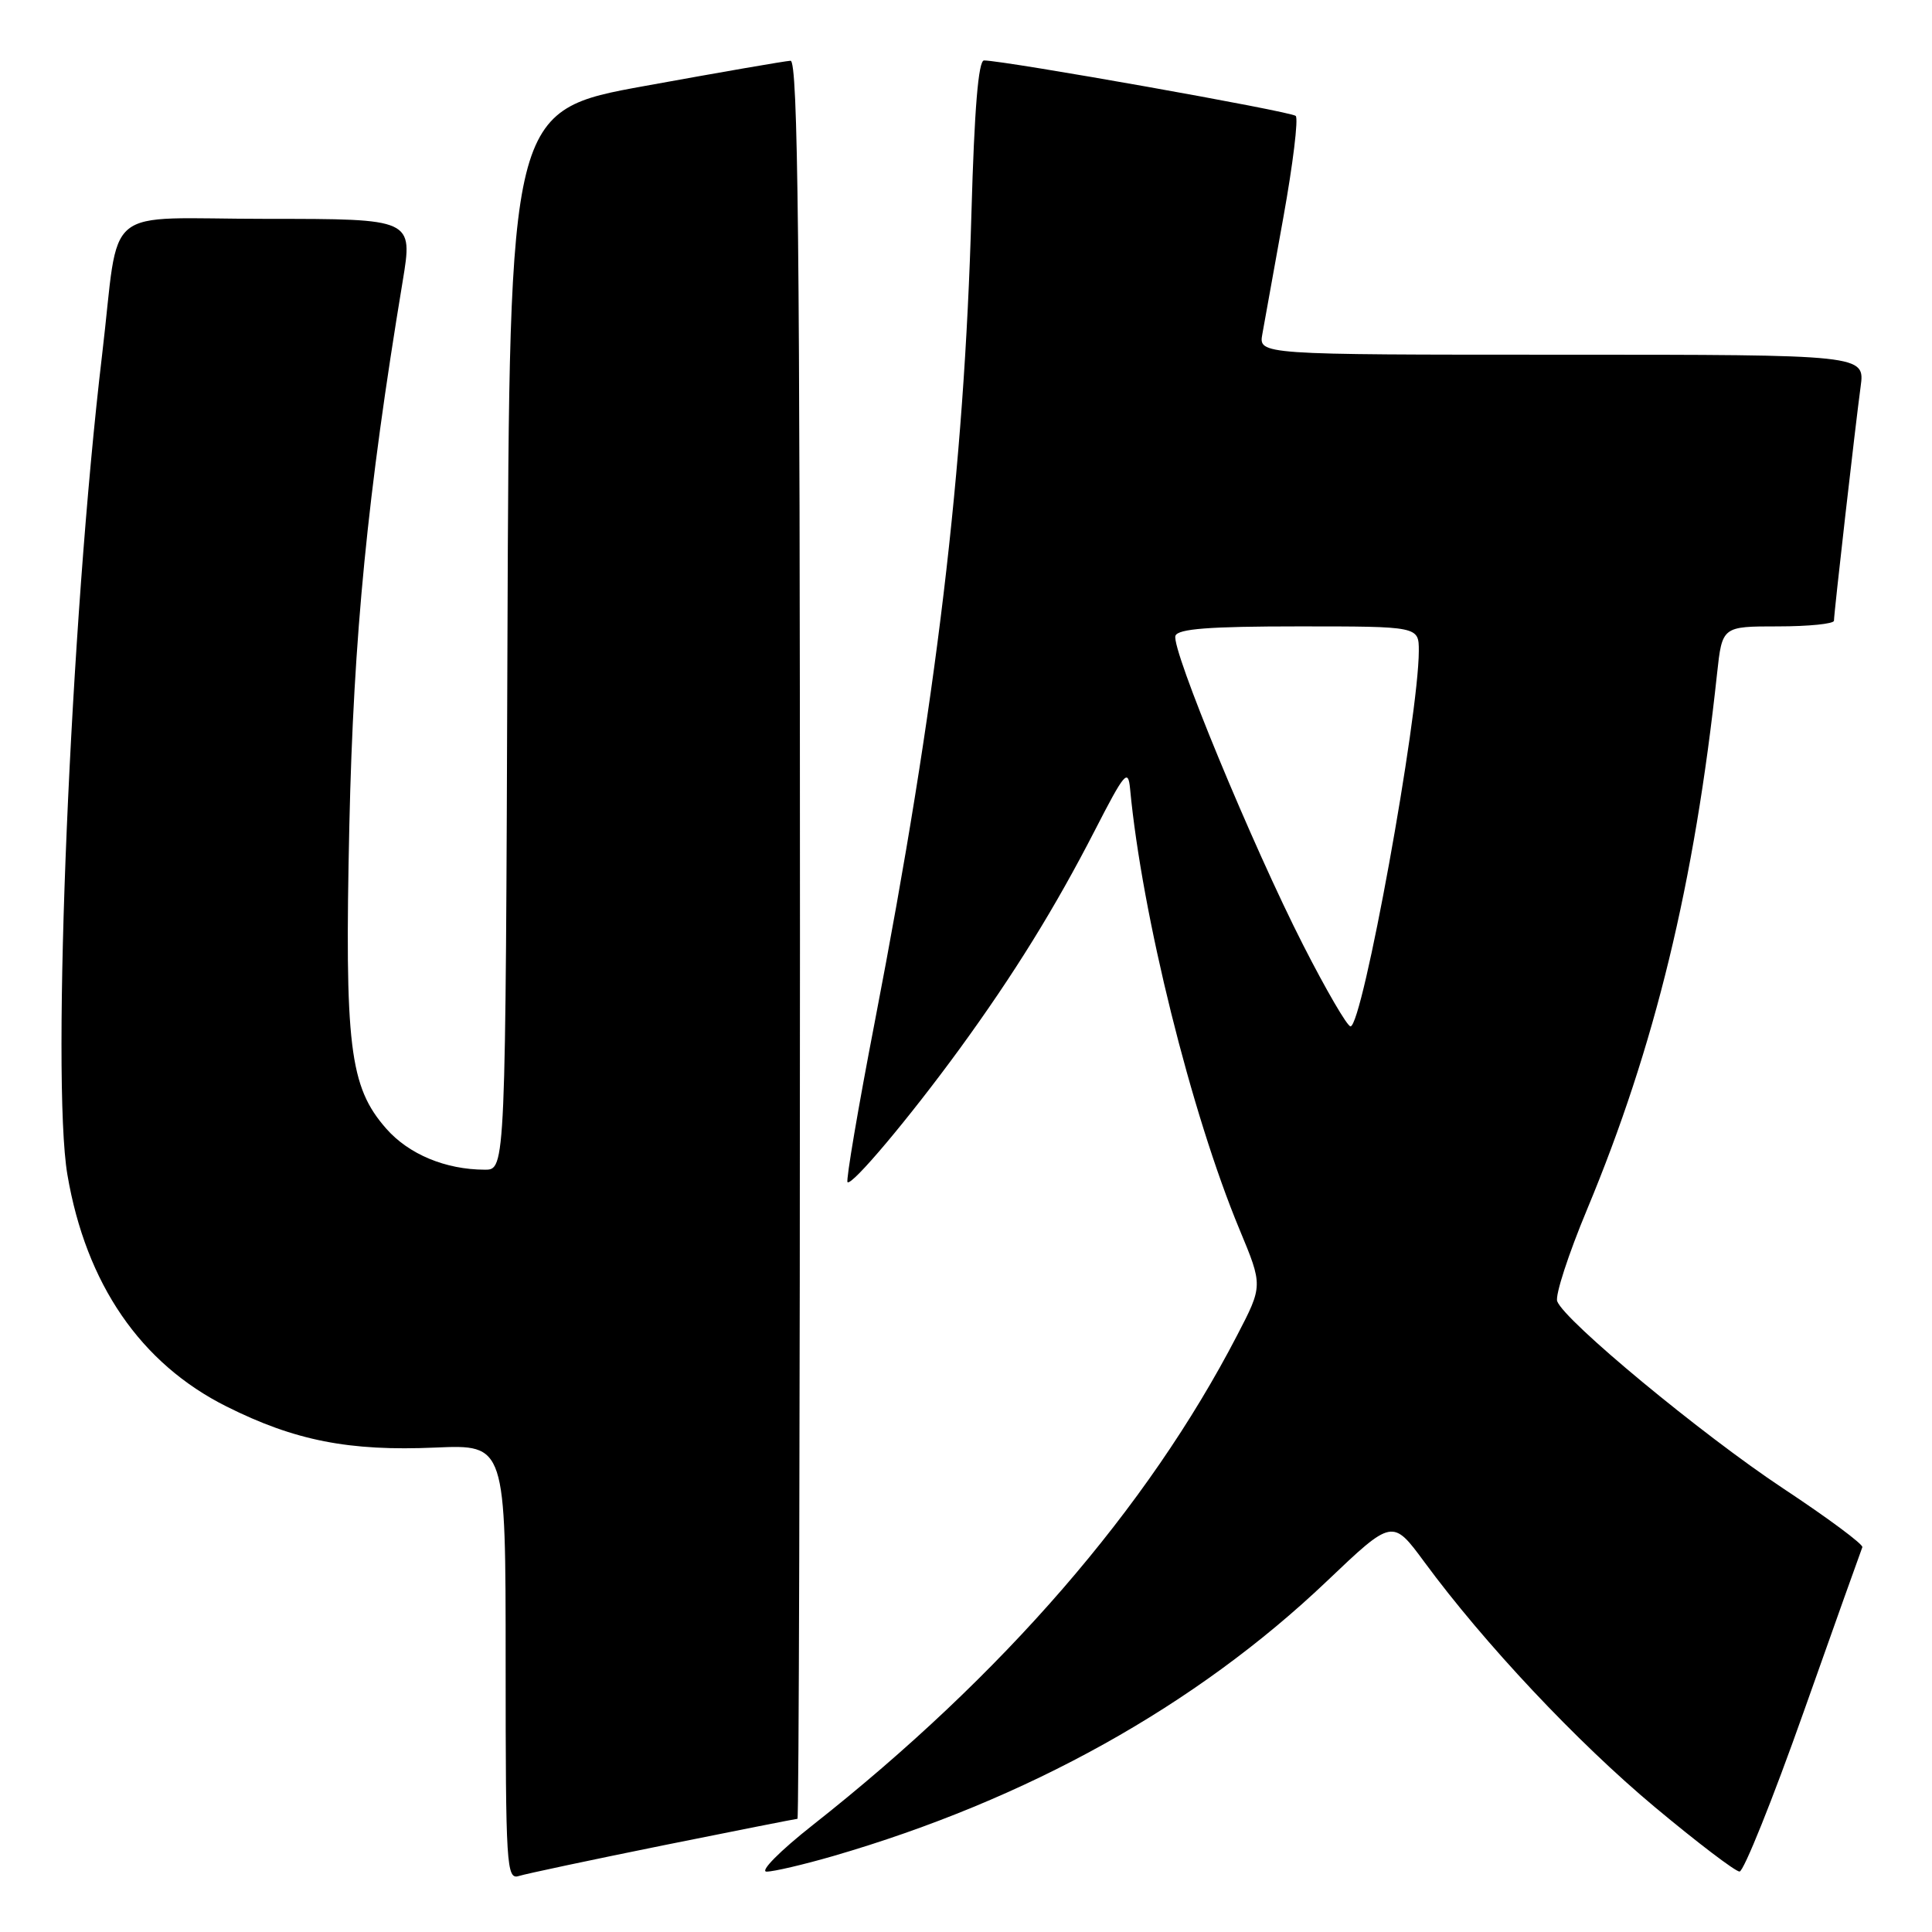 <?xml version="1.0" encoding="UTF-8" standalone="no"?>
<!DOCTYPE svg PUBLIC "-//W3C//DTD SVG 1.1//EN" "http://www.w3.org/Graphics/SVG/1.1/DTD/svg11.dtd" >
<svg xmlns="http://www.w3.org/2000/svg" xmlns:xlink="http://www.w3.org/1999/xlink" version="1.1" viewBox="0 0 256 256">
 <g >
 <path fill="currentColor"
d=" M 87.92 244.51 C 97.50 242.58 105.49 241.00 105.67 241.00 C 105.85 241.00 106.00 188.58 106.00 124.50 C 106.00 31.94 105.74 8.01 104.75 8.05 C 104.06 8.08 95.40 9.58 85.50 11.38 C 67.50 14.64 67.50 14.64 67.24 84.82 C 66.99 155.00 66.99 155.00 64.24 154.99 C 59.04 154.98 54.16 152.95 51.17 149.54 C 46.30 143.99 45.65 138.65 46.29 109.35 C 46.85 84.25 48.69 65.47 53.36 37.25 C 54.72 29.00 54.72 29.00 35.44 29.00 C 13.07 29.00 15.95 26.63 13.53 47.00 C 9.34 82.23 6.77 142.97 8.93 155.65 C 11.39 170.13 18.64 180.68 30.02 186.37 C 39.07 190.90 46.26 192.31 57.69 191.81 C 67.00 191.41 67.00 191.41 67.00 220.27 C 67.00 247.30 67.11 249.10 68.75 248.58 C 69.71 248.28 78.34 246.45 87.92 244.51 Z  M 110.39 245.94 C 136.13 238.46 158.45 226.04 175.81 209.52 C 184.51 201.24 184.51 201.24 188.74 206.98 C 196.69 217.78 208.99 230.86 219.25 239.43 C 224.89 244.14 229.95 247.99 230.50 247.99 C 231.05 247.98 234.88 238.46 239.00 226.82 C 243.12 215.18 246.62 205.37 246.77 205.01 C 246.92 204.65 242.20 201.14 236.27 197.22 C 225.47 190.06 207.34 175.05 206.34 172.43 C 206.04 171.66 207.82 166.19 210.29 160.27 C 219.30 138.65 224.53 117.08 227.52 89.25 C 228.20 83.00 228.20 83.00 235.60 83.00 C 239.67 83.00 243.00 82.66 243.01 82.25 C 243.02 81.16 245.86 56.24 246.54 51.25 C 247.12 47.00 247.12 47.00 206.95 47.00 C 166.77 47.00 166.77 47.00 167.27 44.25 C 167.54 42.74 168.79 35.77 170.06 28.76 C 171.32 21.76 172.06 15.72 171.69 15.36 C 171.11 14.77 133.31 8.05 130.39 8.01 C 129.64 8.00 129.11 14.44 128.72 28.25 C 127.76 62.37 124.10 92.97 115.92 135.36 C 113.70 146.84 112.08 156.41 112.30 156.64 C 112.86 157.19 120.45 148.17 127.14 139.00 C 134.35 129.10 139.81 120.28 145.11 109.96 C 149.01 102.37 149.48 101.81 149.74 104.50 C 151.31 121.23 157.85 147.55 164.25 162.93 C 167.34 170.36 167.34 170.36 163.93 176.93 C 152.04 199.87 132.90 221.96 107.68 241.84 C 103.34 245.26 100.63 248.00 101.58 248.00 C 102.52 248.00 106.48 247.07 110.39 245.94 Z  M 172.69 125.25 C 165.96 112.06 155.17 85.96 155.75 84.25 C 156.06 83.32 160.24 83.00 172.08 83.00 C 188.00 83.00 188.00 83.00 188.00 86.25 C 187.98 95.06 180.54 136.00 178.95 136.00 C 178.52 136.00 175.70 131.16 172.69 125.25 Z "/>
</g>
</svg>